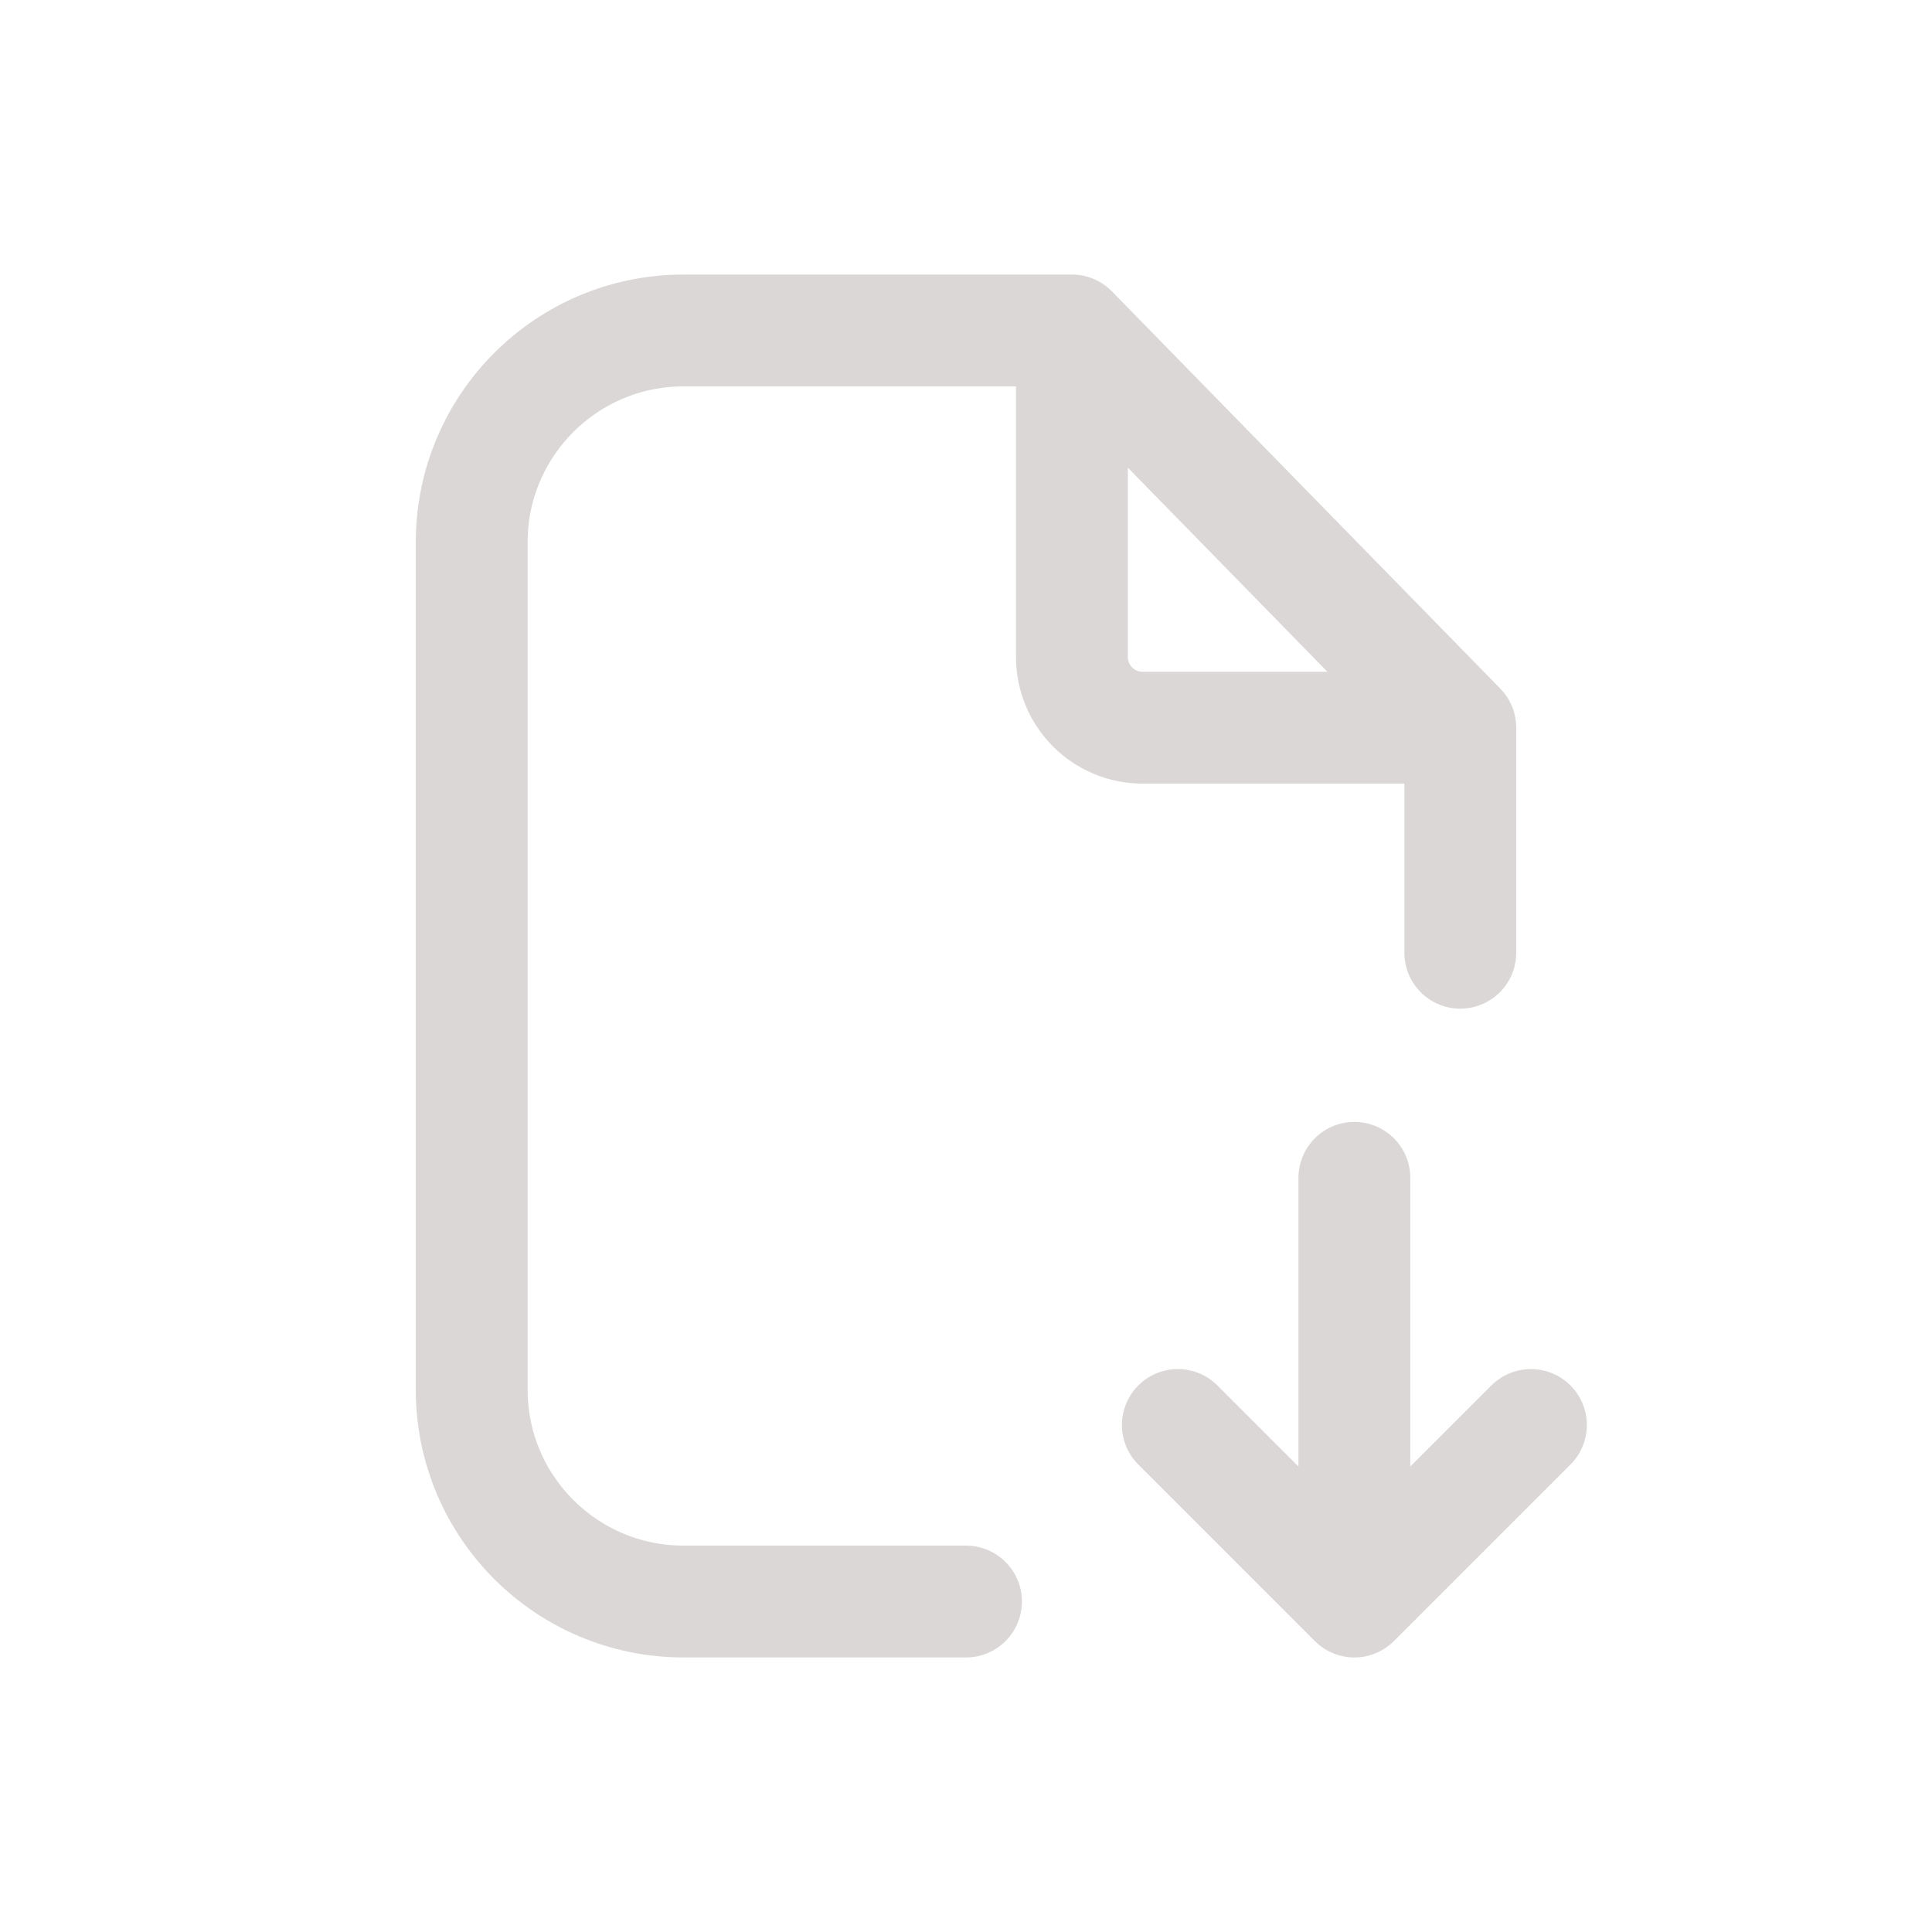 <svg width="64px" height="64px" viewBox="-1.68 -1.68 27.36 27.36" fill="none" xmlns="http://www.w3.org/2000/svg"><g id="SVGRepo_bgCarrier" stroke-width="0"></g><g id="SVGRepo_tracerCarrier" stroke-linecap="round" stroke-linejoin="round" stroke="#CCCCCC" stroke-width="0.144"></g><g id="SVGRepo_iconCarrier"> <path d="M13.5 3H12H8C6.343 3 5 4.343 5 6V18C5 19.657 6.343 21 8 21H12M13.5 3L19 8.625M13.5 3V7.625C13.5 8.177 13.948 8.625 14.5 8.625H19M19 8.625V11.812" stroke="#dbd7d7" stroke-width="1.584" stroke-linecap="round" stroke-linejoin="round"></path> <path d="M17.5 15V21M17.5 21L15 18.5M17.5 21L20 18.5" stroke="#dbd7d7" stroke-width="1.584" stroke-linecap="round" stroke-linejoin="round"></path> </g></svg>